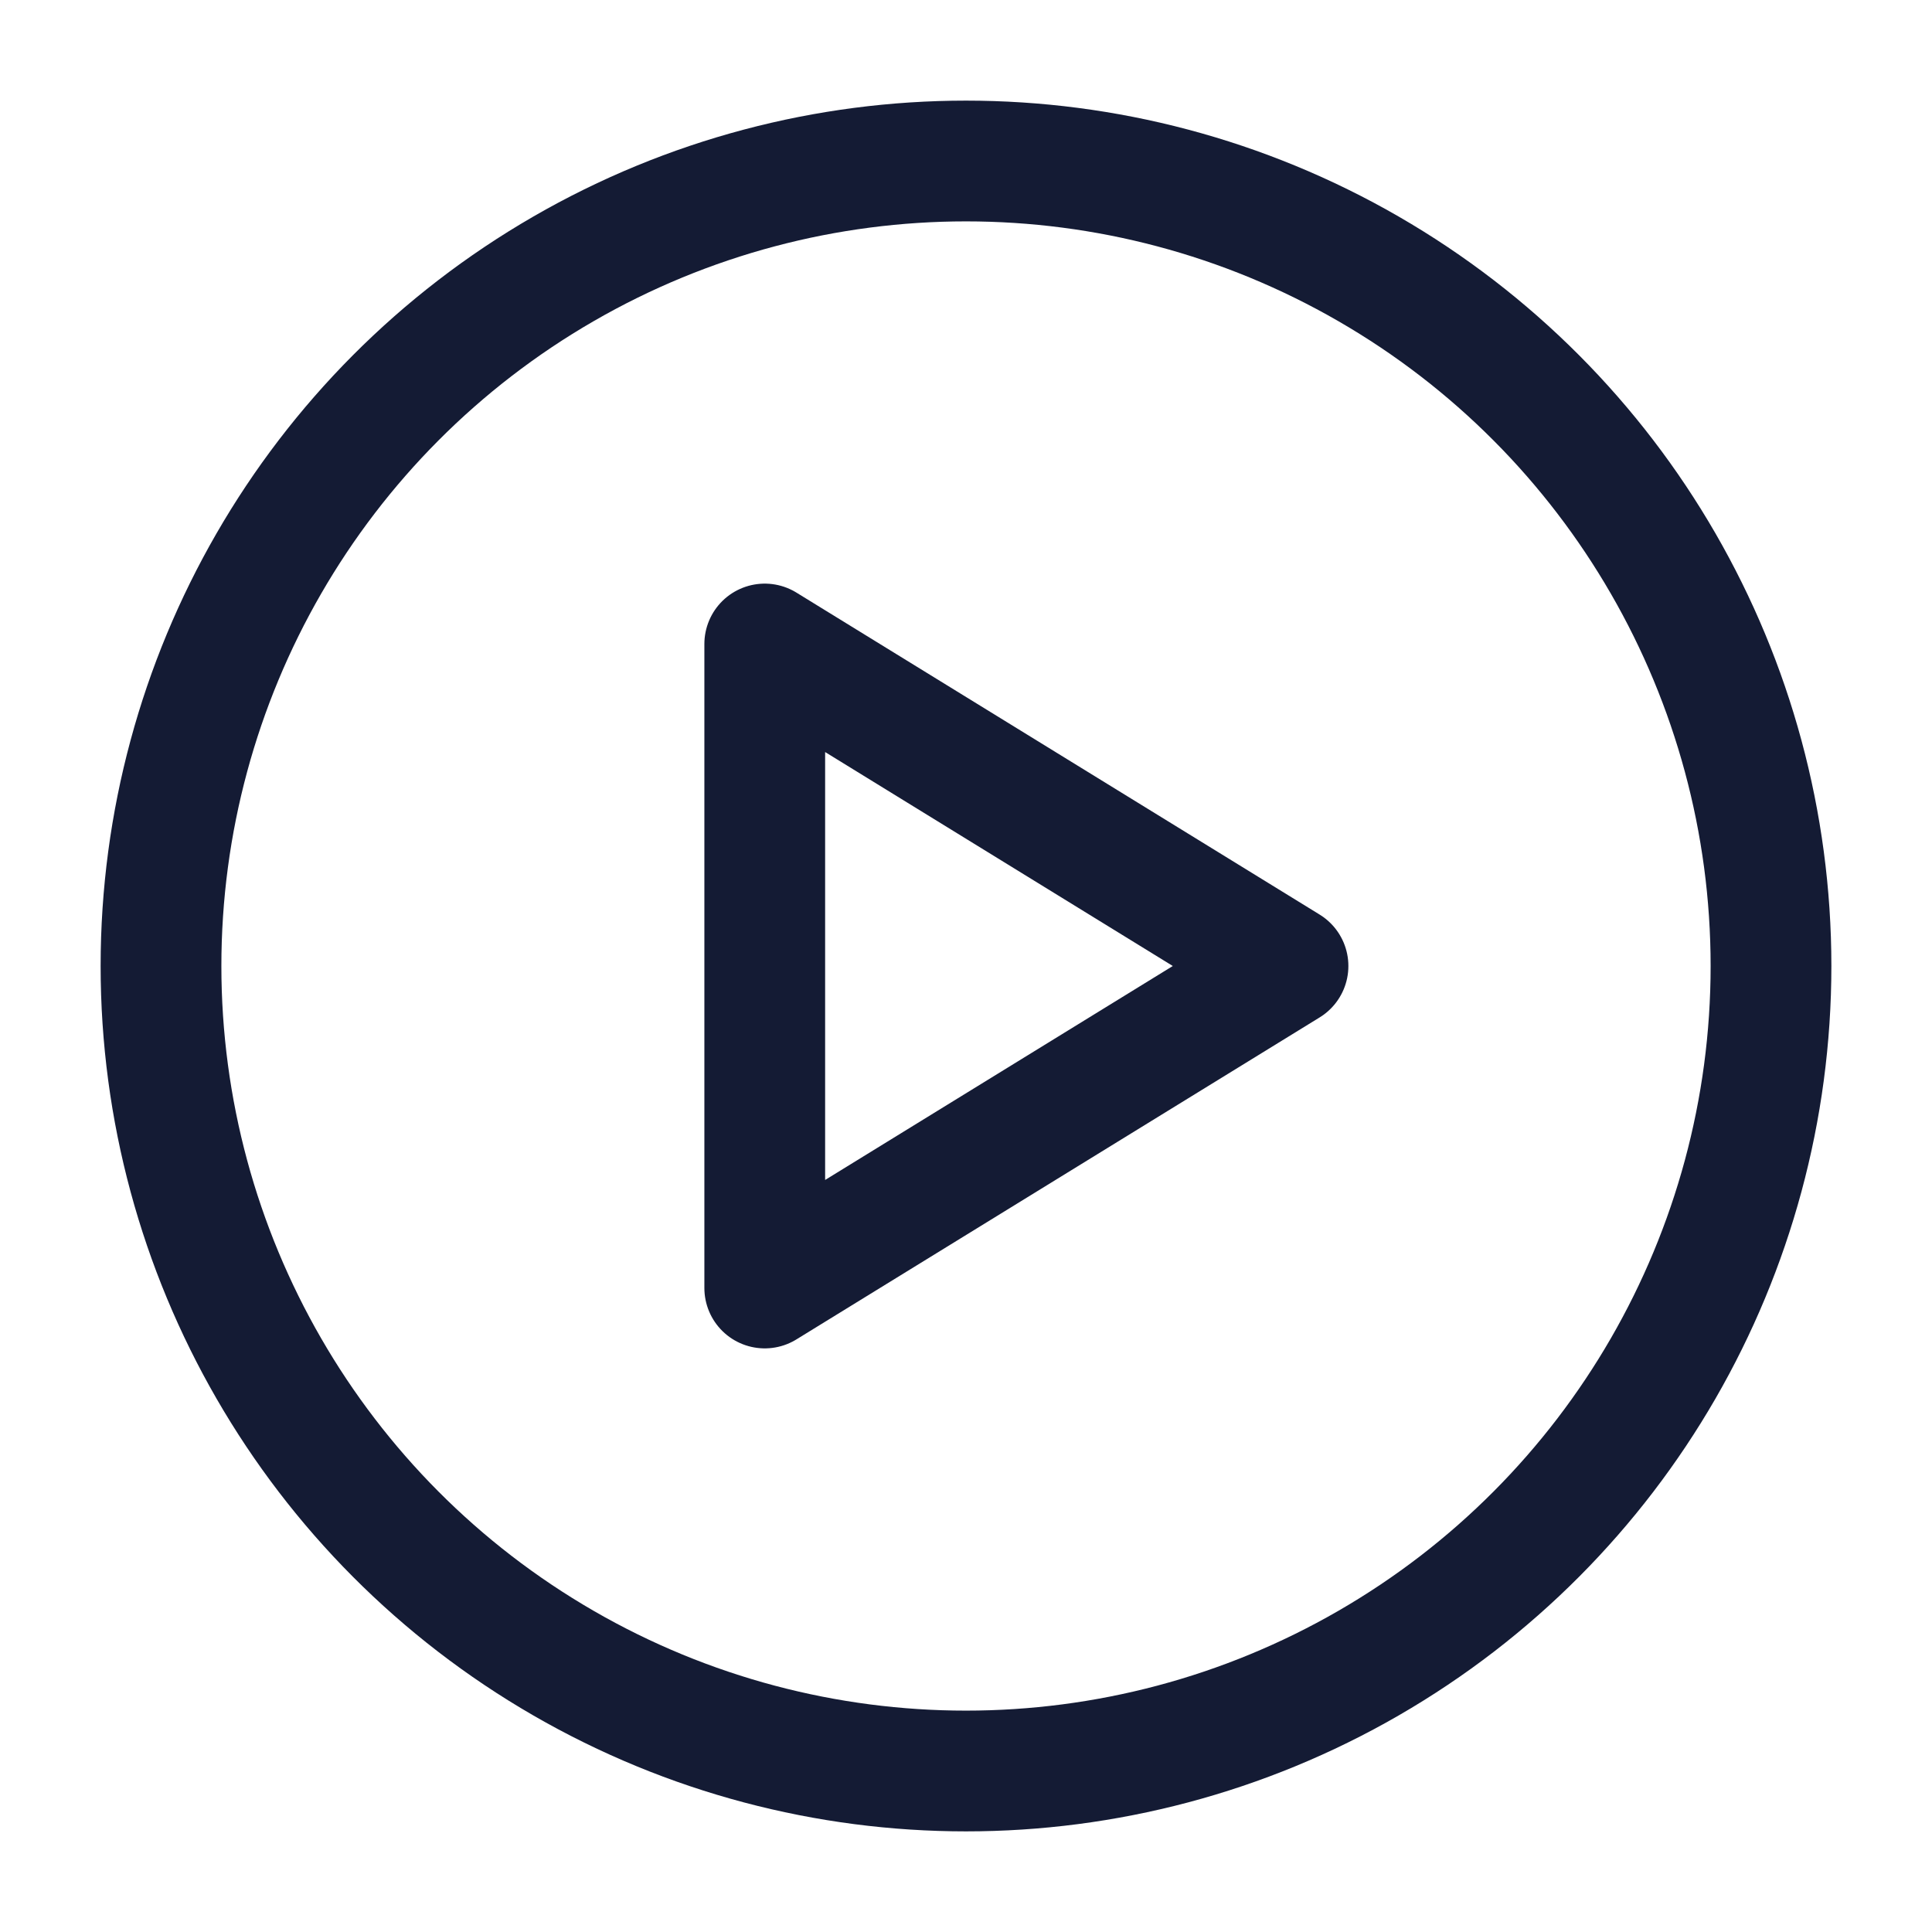 <svg width="24" height="24" viewBox="0 0 24 24" fill="none" xmlns="http://www.w3.org/2000/svg">
    <circle cx="12" cy="12" r="10" stroke="#141B34" stroke-width="1.5"/>
    <path d="M9.5 16V8L16 12L9.5 16Z" stroke="#141B34" stroke-width="1.5" stroke-linejoin="round"/>
</svg>

